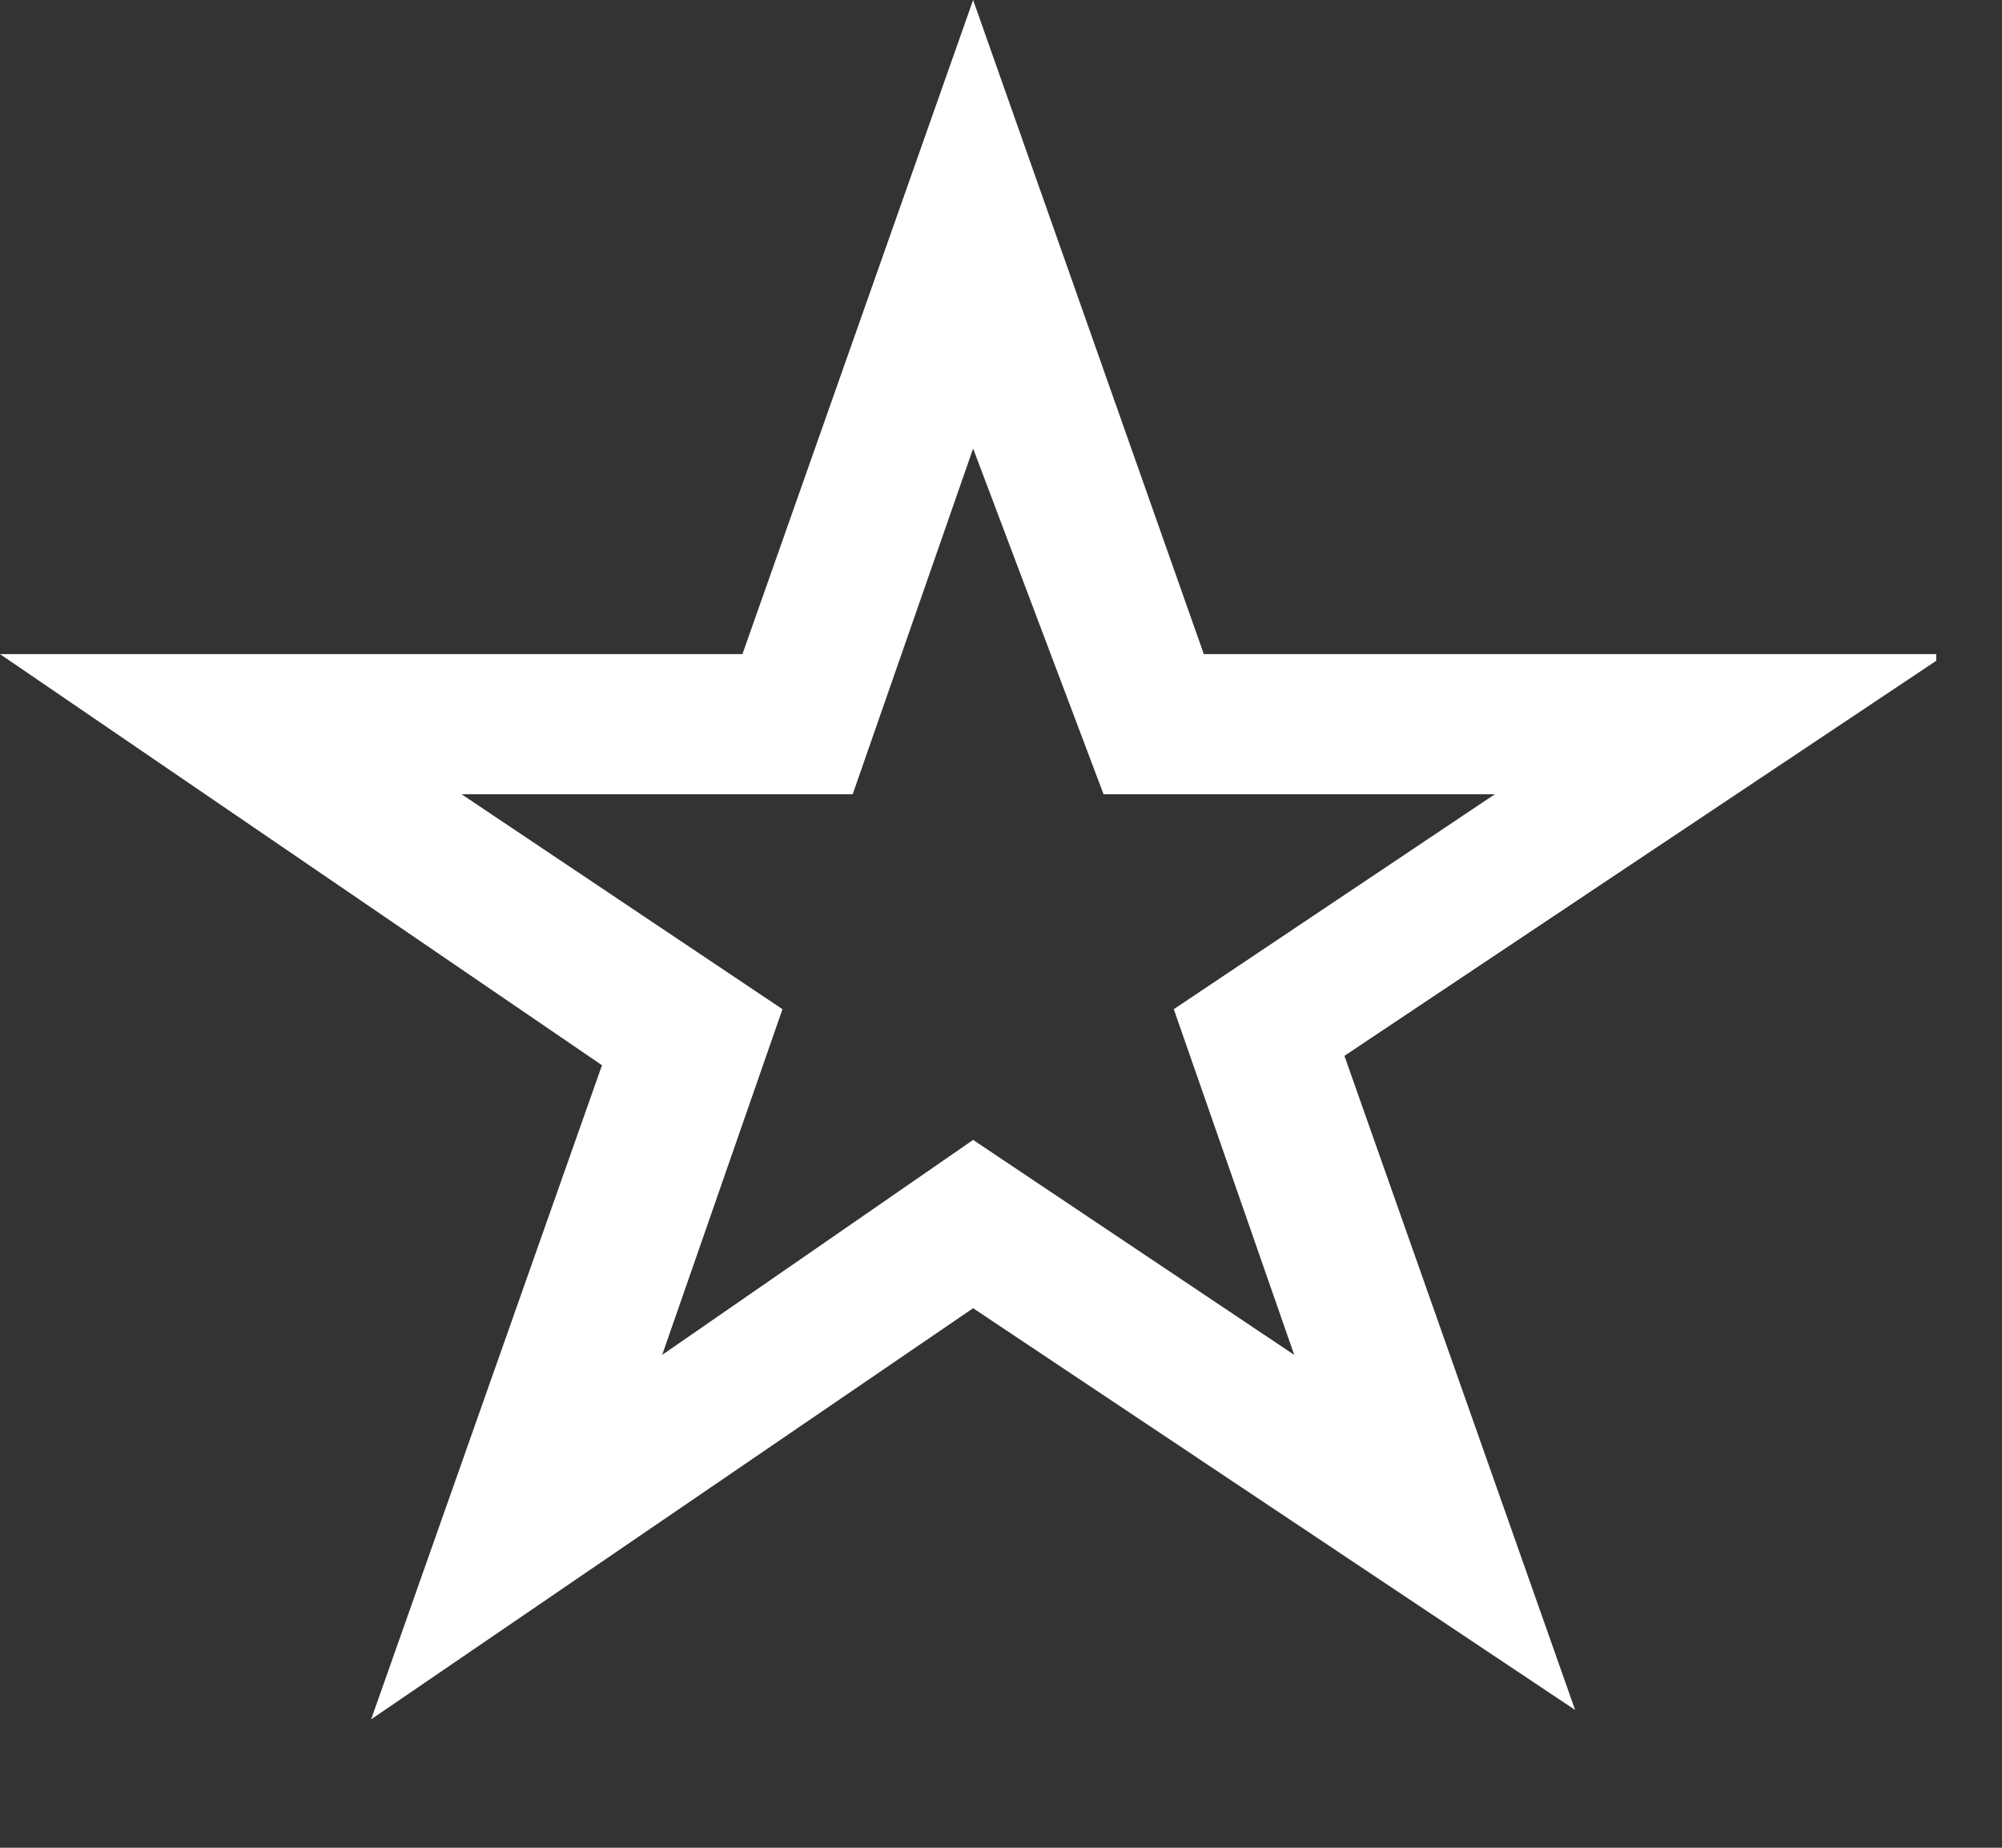 <svg width="13" height="12" viewBox="0 0 13 12" fill="none" xmlns="http://www.w3.org/2000/svg">
<rect x="0" y="0" width="13" height="12" fill="#333333" stroke="none"/>
<g clip-path="url(#clip0)">
<path d="M2.41 11.166L3.909 6.918L0 4.248H4.821L6.319 0L7.817 4.248H12.638L8.73 6.857L10.228 11.105L6.319 8.496L2.41 11.166ZM6.319 7.403L8.404 8.799L7.622 6.554L9.707 5.158H7.166L6.319 2.913L5.537 5.158H2.997L5.081 6.554L4.3 8.799L6.319 7.403Z" fill="white"/>
</g>
<defs>
<clipPath id="clip0">
<rect width="12.573" height="11.166" fill="white"/>
</clipPath>
</defs>
</svg>
